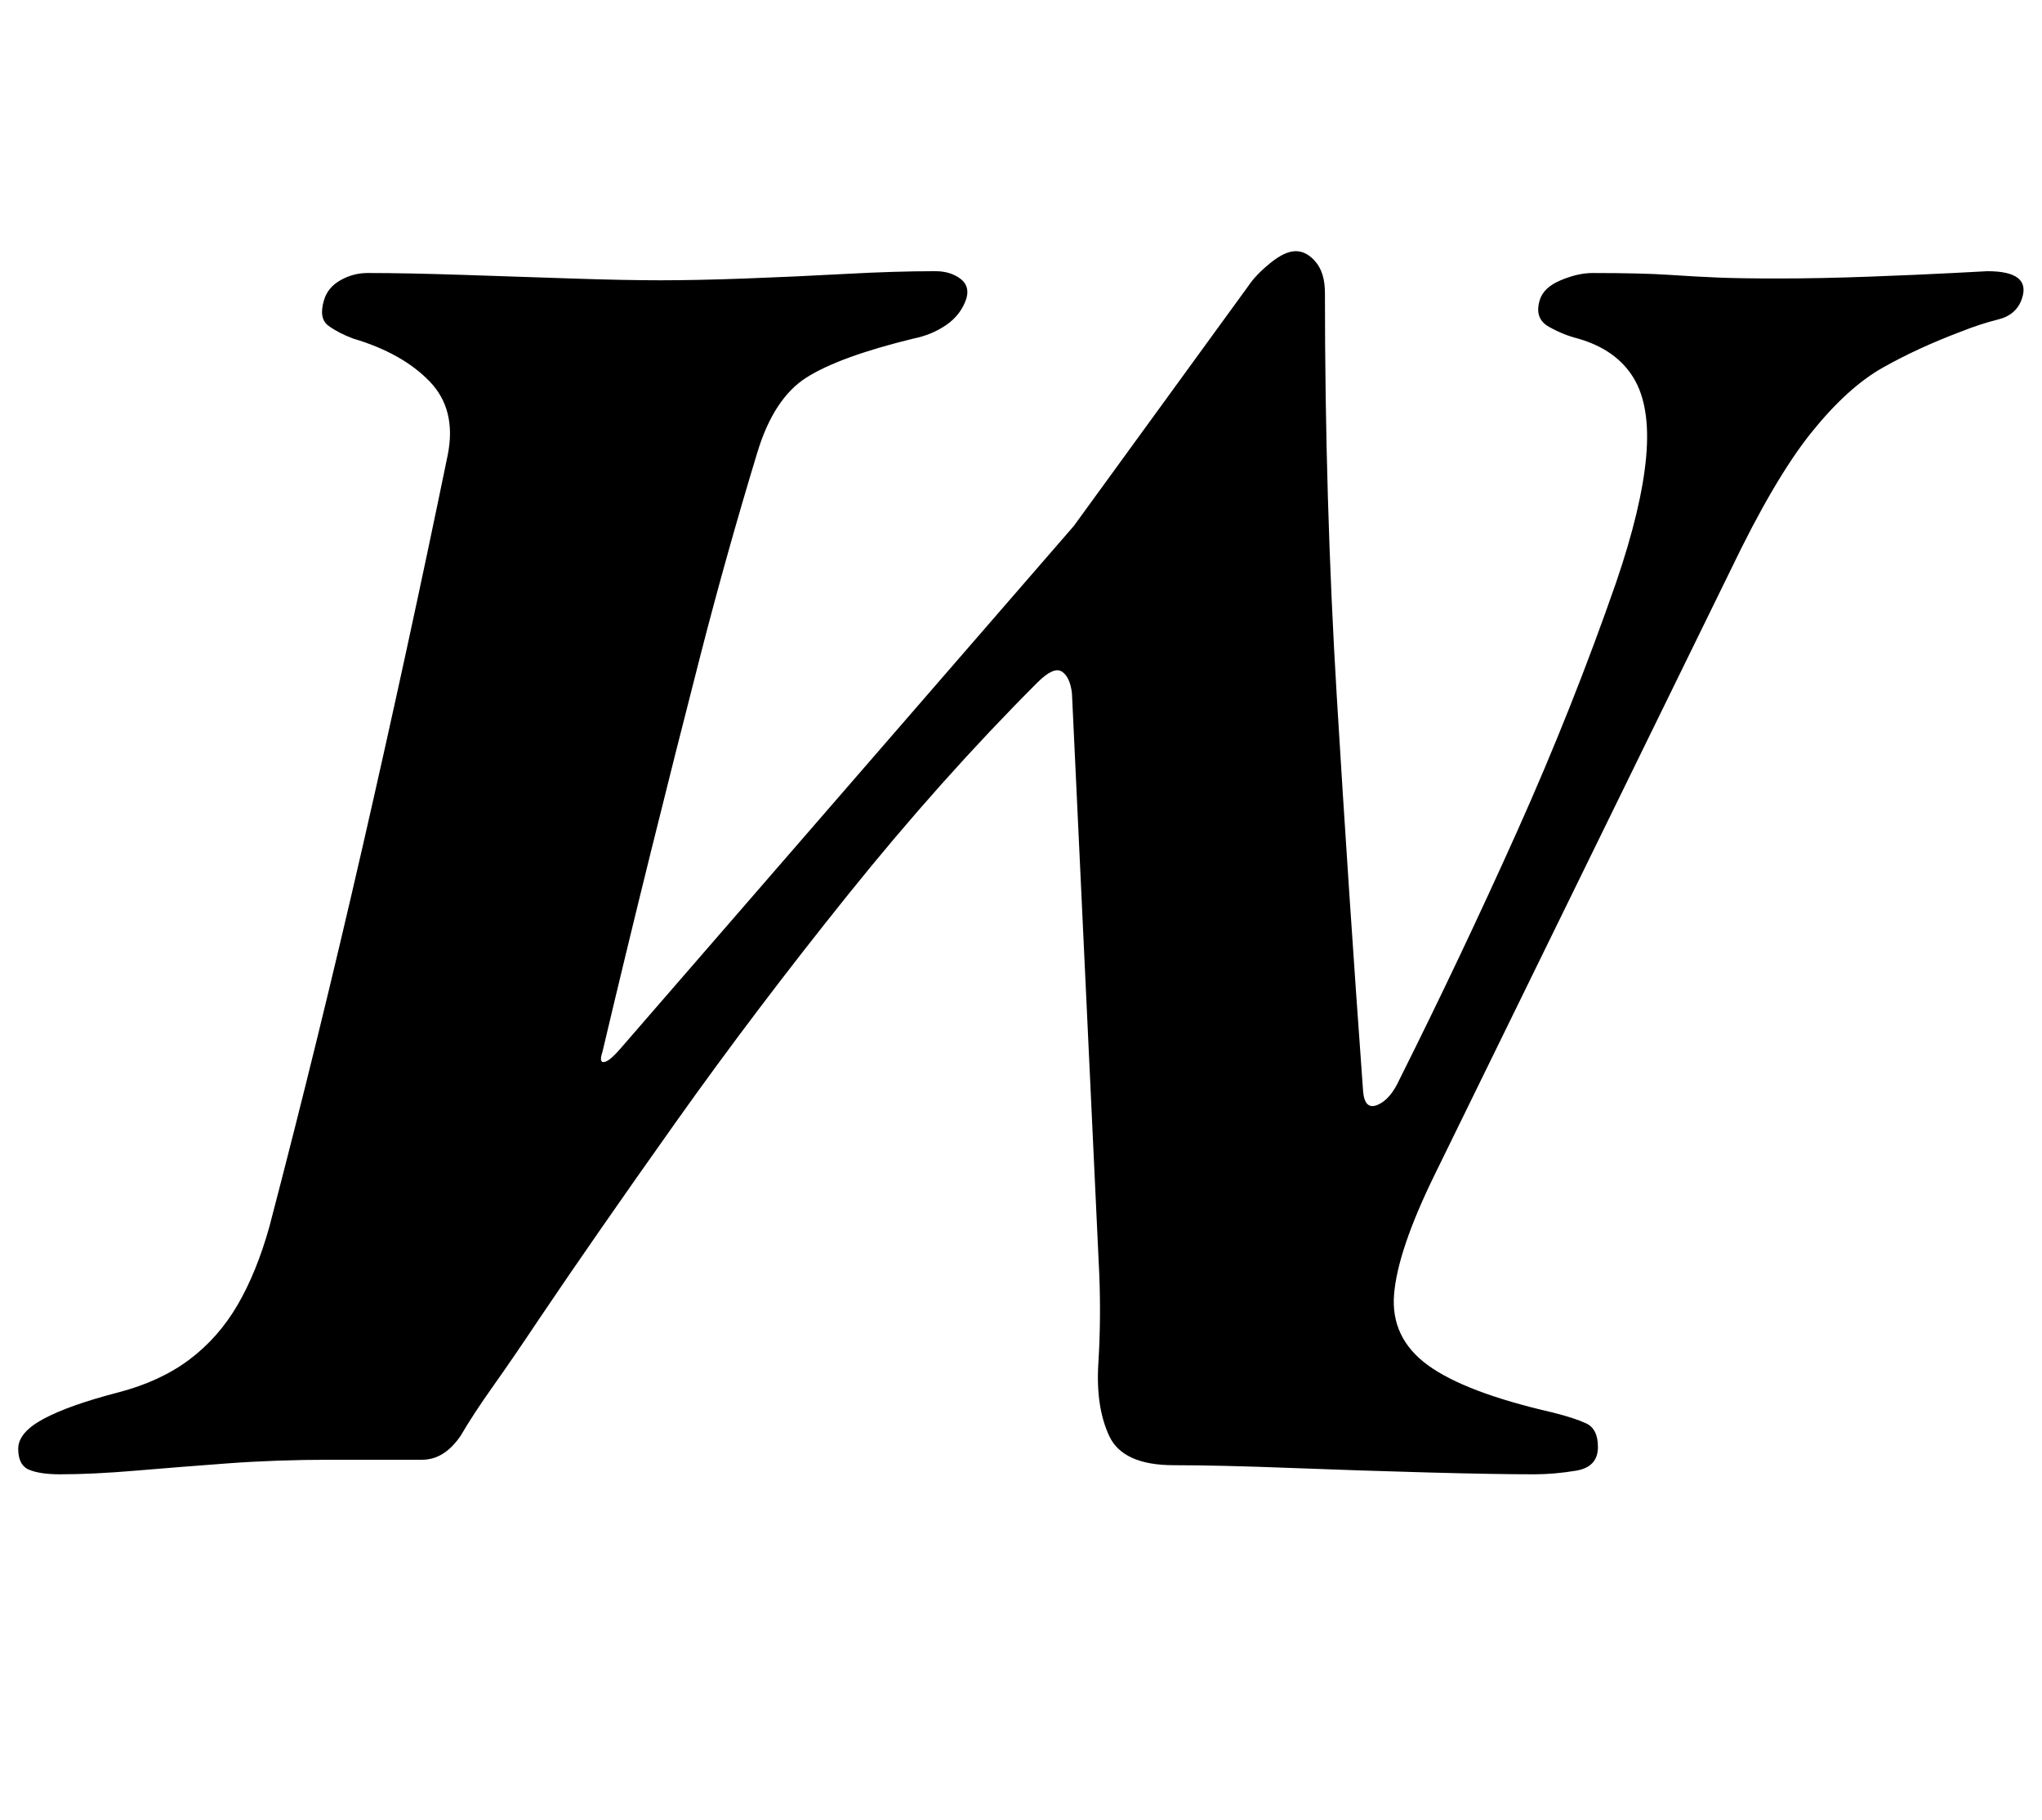 <?xml version="1.0" standalone="no"?>
<!DOCTYPE svg PUBLIC "-//W3C//DTD SVG 1.1//EN" "http://www.w3.org/Graphics/SVG/1.1/DTD/svg11.dtd" >
<svg xmlns="http://www.w3.org/2000/svg" xmlns:xlink="http://www.w3.org/1999/xlink" version="1.1" viewBox="-77 0 1122 1000">
  <g transform="matrix(1 0 0 -1 0 800)">
   <path fill="currentColor"
d="M635 662q6 0 11 -6t5 -17q0 -114 6.5 -221.5t14.5 -217.5q1 -10 8 -7t12 14q34 68 64.5 136t54.5 137q14 41 16.5 69t-7 43.5t-30.5 21.5q-8 2 -16 6.5t-5 14.5q2 7 11.5 11t17.5 4q27 0 42 -1t27 -1.5t33 -0.5q23 0 50 1t46 2l19 1q24 0 19 -15q-3 -9 -13 -11.5
t-20 -6.5q-24 -9 -43.5 -20t-39.5 -36t-44 -75l-163 -333q-20 -41 -22 -65t18.5 -39t68.5 -26q12 -3 18.5 -6t6.5 -13q0 -11 -12 -13t-23 -2q-21 0 -58 1t-76 2.5t-64 1.5q-28 0 -35.5 16t-6 40t0.5 49l-15 319q-1 9 -5.5 12t-13.5 -6q-53 -53 -104 -116.5t-95 -125.5
t-75 -108q-14 -21 -25 -36.5t-18 -27.5q-9 -13 -21 -13h-50q-30 0 -57 -2t-50.5 -4t-41.5 -2q-11 0 -17 2.5t-6 11.5t14 16.5t41 14.5q23 6 39 18t26.5 30t17.5 43q27 103 51.5 210t46.5 214q5 25 -10 40.5t-42 23.5q-8 3 -13.5 7t-2.5 14q2 7 9 11t15 4q21 0 51.5 -1t60 -2
t49.5 -1t47 1t54.5 2.5t49.5 1.5q8 0 13.5 -4t3.5 -11q-3 -9 -11 -14.5t-18 -7.5q-41 -10 -59 -21.5t-27 -41.5q-17 -56 -31 -110.5t-27.5 -109t-26.5 -109.5q-2 -6 1 -5.5t9 7.5l249 287l96 132q4 6 12 12.5t14 6.5z" />
  </g>

</svg>
